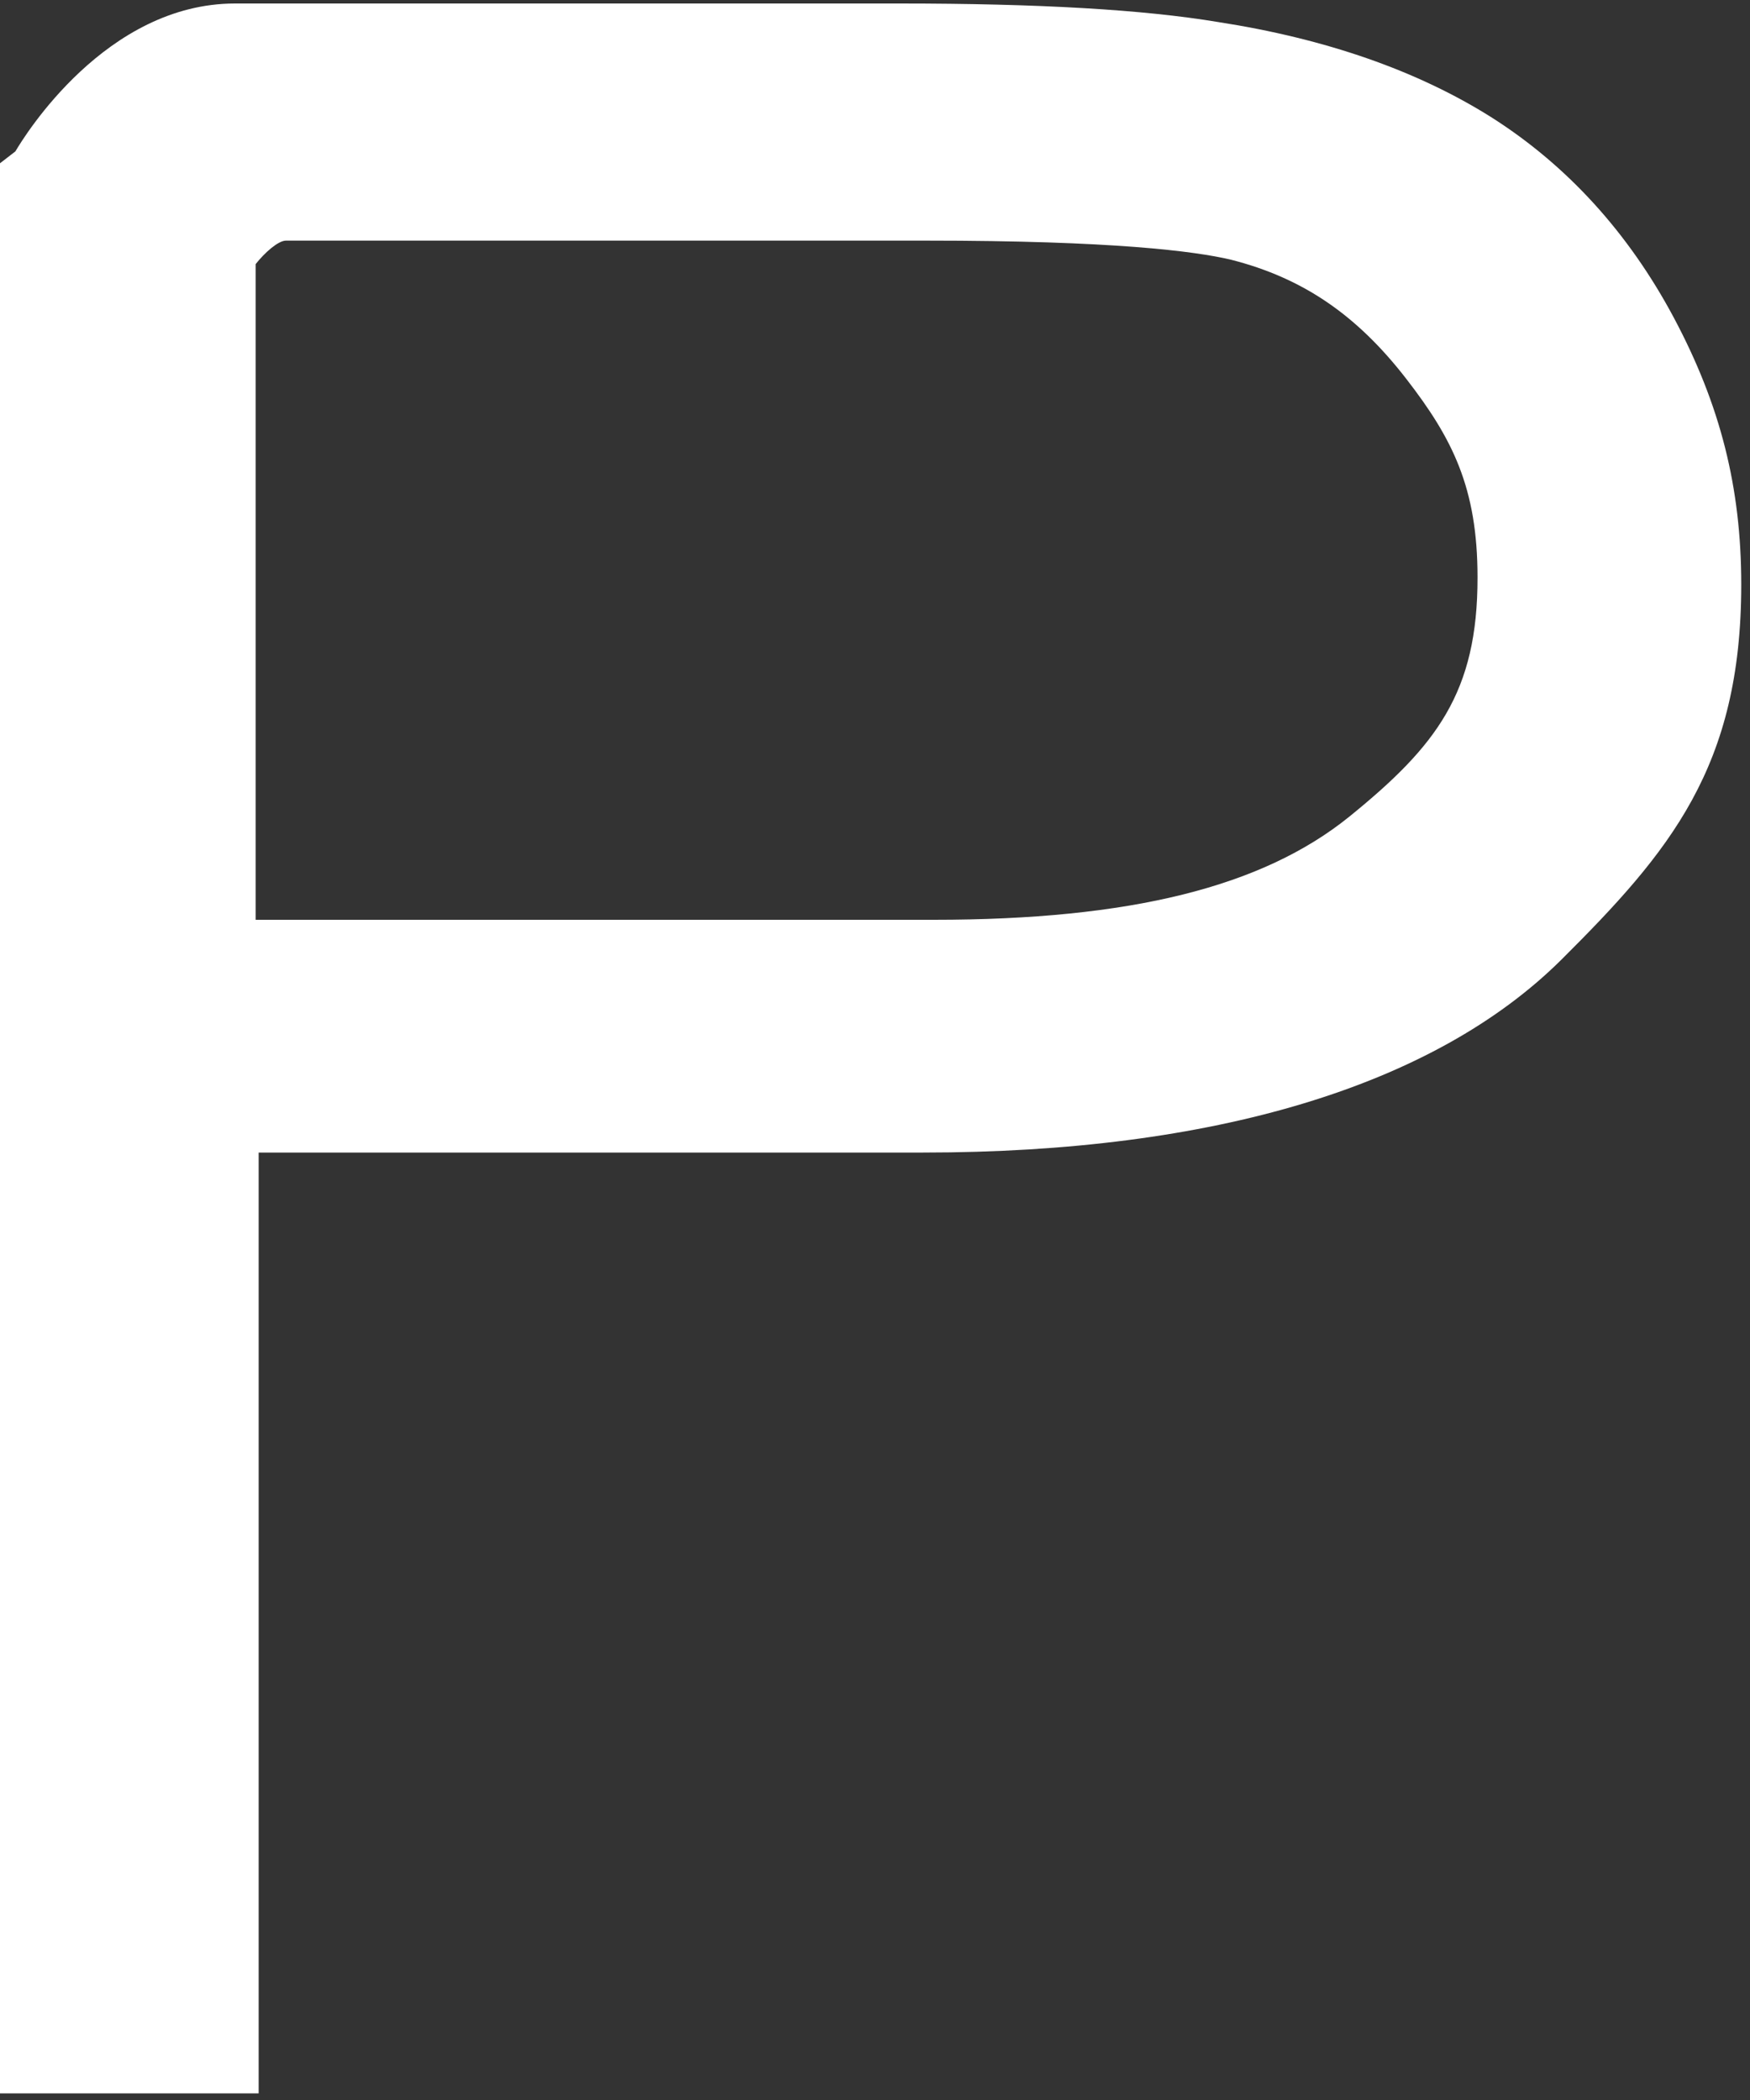 ﻿<?xml version="1.0" encoding="utf-8"?>
<svg version="1.1" xmlns:xlink="http://www.w3.org/1999/xlink" width="10px" height="12px" xmlns="http://www.w3.org/2000/svg">
  <rect width="100%" height="100%" fill="#333333" stroke="none"/>
  <defs>
    <pattern id="BGPattern" patternUnits="userSpaceOnUse" alignment="0 0" imageRepeat="None" />
    <mask fill="white" id="Clip830">
      <path d="M 5.275 6.586  C 6.935 6.586  8.195 6.205  8.921 5.485  C 9.543 4.866  9.95 4.382  9.95 3.341  C 9.95 2.785  9.831 2.315  9.564 1.814  C 9.306 1.331  8.957 0.947  8.525 0.672  C 8.101 0.404  7.575 0.221  6.961 0.126  C 6.535 0.055  5.939 0.02  5.14 0.02  L 1.343 0.02  C 0.605 0.02  0.139 0.778  0.088 0.865  L 0 0.933  L 0 11.962  L 1.478 11.962  L 1.478 6.586  L 5.275 6.586  Z M 8.443 3.299  C 8.444 3.957  8.208 4.263  7.711 4.666  C 7.214 5.068  6.46 5.256  5.336 5.256  L 1.461 5.256  L 1.461 1.509  C 1.513 1.443  1.59 1.375  1.634 1.375  L 5.296 1.375  C 6.357 1.375  6.827 1.435  7.034 1.484  C 7.443 1.588  7.752 1.798  8.036 2.165  C 8.3 2.506  8.443 2.788  8.443 3.299  Z " fill-rule="evenodd" />
    </mask>
  </defs>
  <g transform="matrix(1 0 0 1 -157 -31 )">
    <path d="M 5.275 6.586  C 6.935 6.586  8.195 6.205  8.921 5.485  C 9.543 4.866  9.95 4.382  9.95 3.341  C 9.95 2.785  9.831 2.315  9.564 1.814  C 9.306 1.331  8.957 0.947  8.525 0.672  C 8.101 0.404  7.575 0.221  6.961 0.126  C 6.535 0.055  5.939 0.02  5.14 0.02  L 1.343 0.02  C 0.605 0.02  0.139 0.778  0.088 0.865  L 0 0.933  L 0 11.962  L 1.478 11.962  L 1.478 6.586  L 5.275 6.586  Z M 8.443 3.299  C 8.444 3.957  8.208 4.263  7.711 4.666  C 7.214 5.068  6.46 5.256  5.336 5.256  L 1.461 5.256  L 1.461 1.509  C 1.513 1.443  1.59 1.375  1.634 1.375  L 5.296 1.375  C 6.357 1.375  6.827 1.435  7.034 1.484  C 7.443 1.588  7.752 1.798  8.036 2.165  C 8.3 2.506  8.443 2.788  8.443 3.299  Z " fill-rule="nonzero" fill="rgba(255, 255, 255, 1)" stroke="none" transform="matrix(1 0 0 1 157 31 )" class="fill" />
    <path d="M 5.275 6.586  C 6.935 6.586  8.195 6.205  8.921 5.485  C 9.543 4.866  9.95 4.382  9.95 3.341  C 9.95 2.785  9.831 2.315  9.564 1.814  C 9.306 1.331  8.957 0.947  8.525 0.672  C 8.101 0.404  7.575 0.221  6.961 0.126  C 6.535 0.055  5.939 0.02  5.14 0.02  L 1.343 0.02  C 0.605 0.02  0.139 0.778  0.088 0.865  L 0 0.933  L 0 11.962  L 1.478 11.962  L 1.478 6.586  L 5.275 6.586  Z " stroke-width="0" stroke-dasharray="0" stroke="rgba(255, 255, 255, 0)" fill="none" transform="matrix(1 0 0 1 157 31 )" class="stroke" mask="url(#Clip830)" />
    <path d="M 8.443 3.299  C 8.444 3.957  8.208 4.263  7.711 4.666  C 7.214 5.068  6.46 5.256  5.336 5.256  L 1.461 5.256  L 1.461 1.509  C 1.513 1.443  1.59 1.375  1.634 1.375  L 5.296 1.375  C 6.357 1.375  6.827 1.435  7.034 1.484  C 7.443 1.588  7.752 1.798  8.036 2.165  C 8.3 2.506  8.443 2.788  8.443 3.299  Z " stroke-width="0" stroke-dasharray="0" stroke="rgba(255, 255, 255, 0)" fill="none" transform="matrix(1 0 0 1 157 31 )" class="stroke" mask="url(#Clip830)" />
  </g>
</svg>